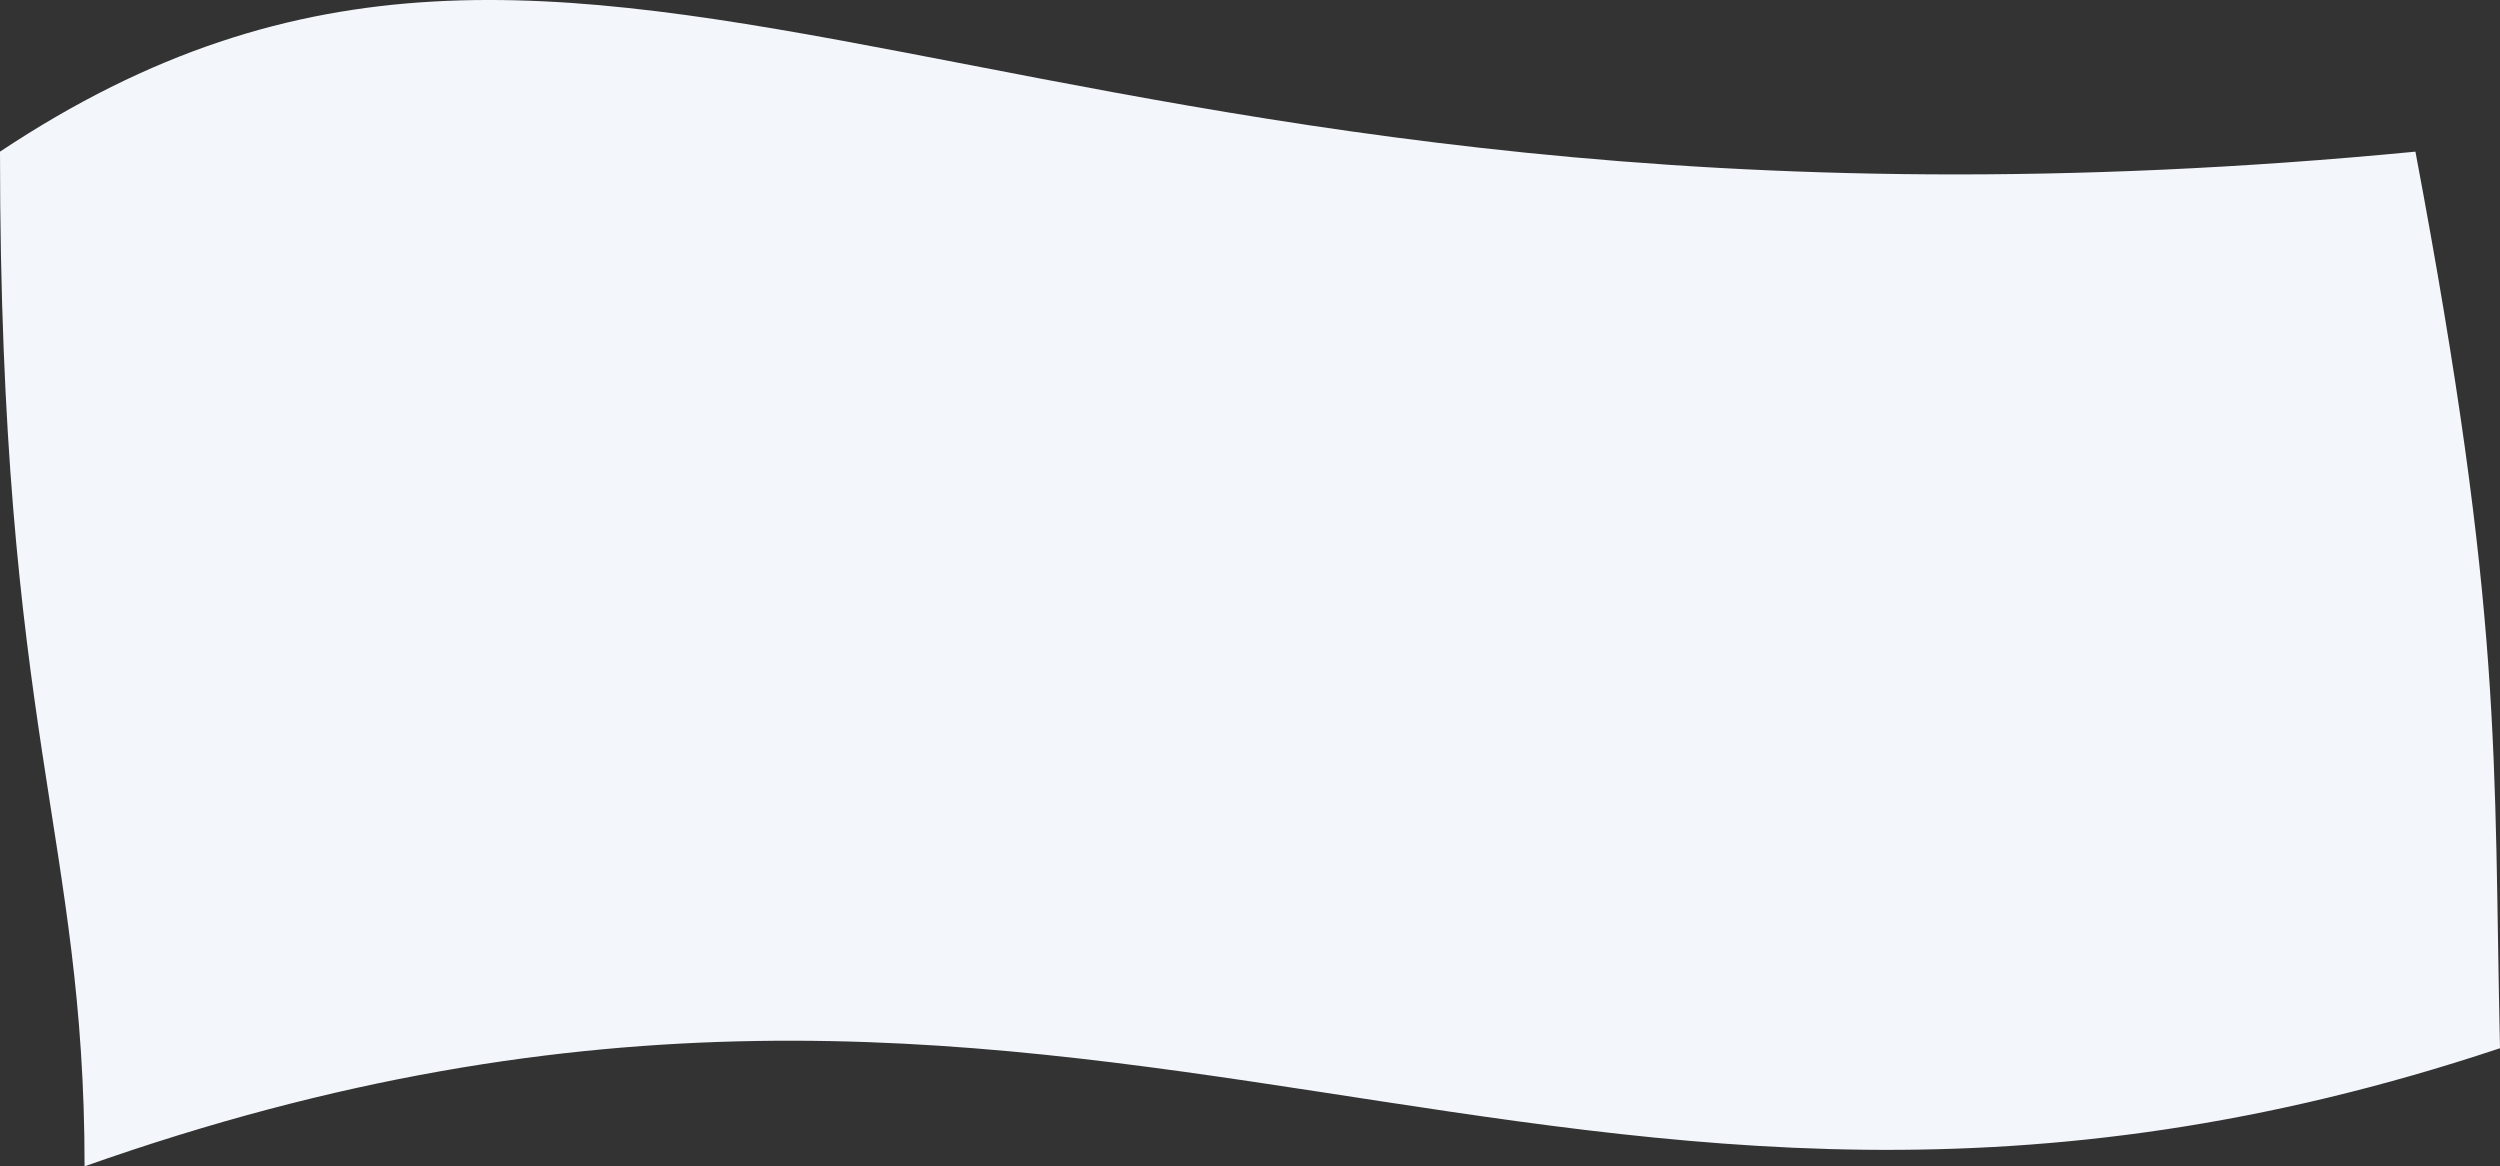 <svg xmlns="http://www.w3.org/2000/svg" width="1502.953" height="701.171" viewBox="0 0 1502.953 701.171">
  <rect x="0" y="0" width="1502.953" height="701.171" fill="#333333" stroke="none"/>
  <path id="Path_81" data-name="Path 81" d="M0,0C363.027-241.25,601.995,82,1452.109,0c53.063,281.636,46.9,362.636,50.844,539C932.019,729.3,660.851,394.242,50.844,610,50.844,412.06,0,348.7,0,0Z" transform="translate(0 91.171)" fill="#f3f6fb"/>
</svg>
